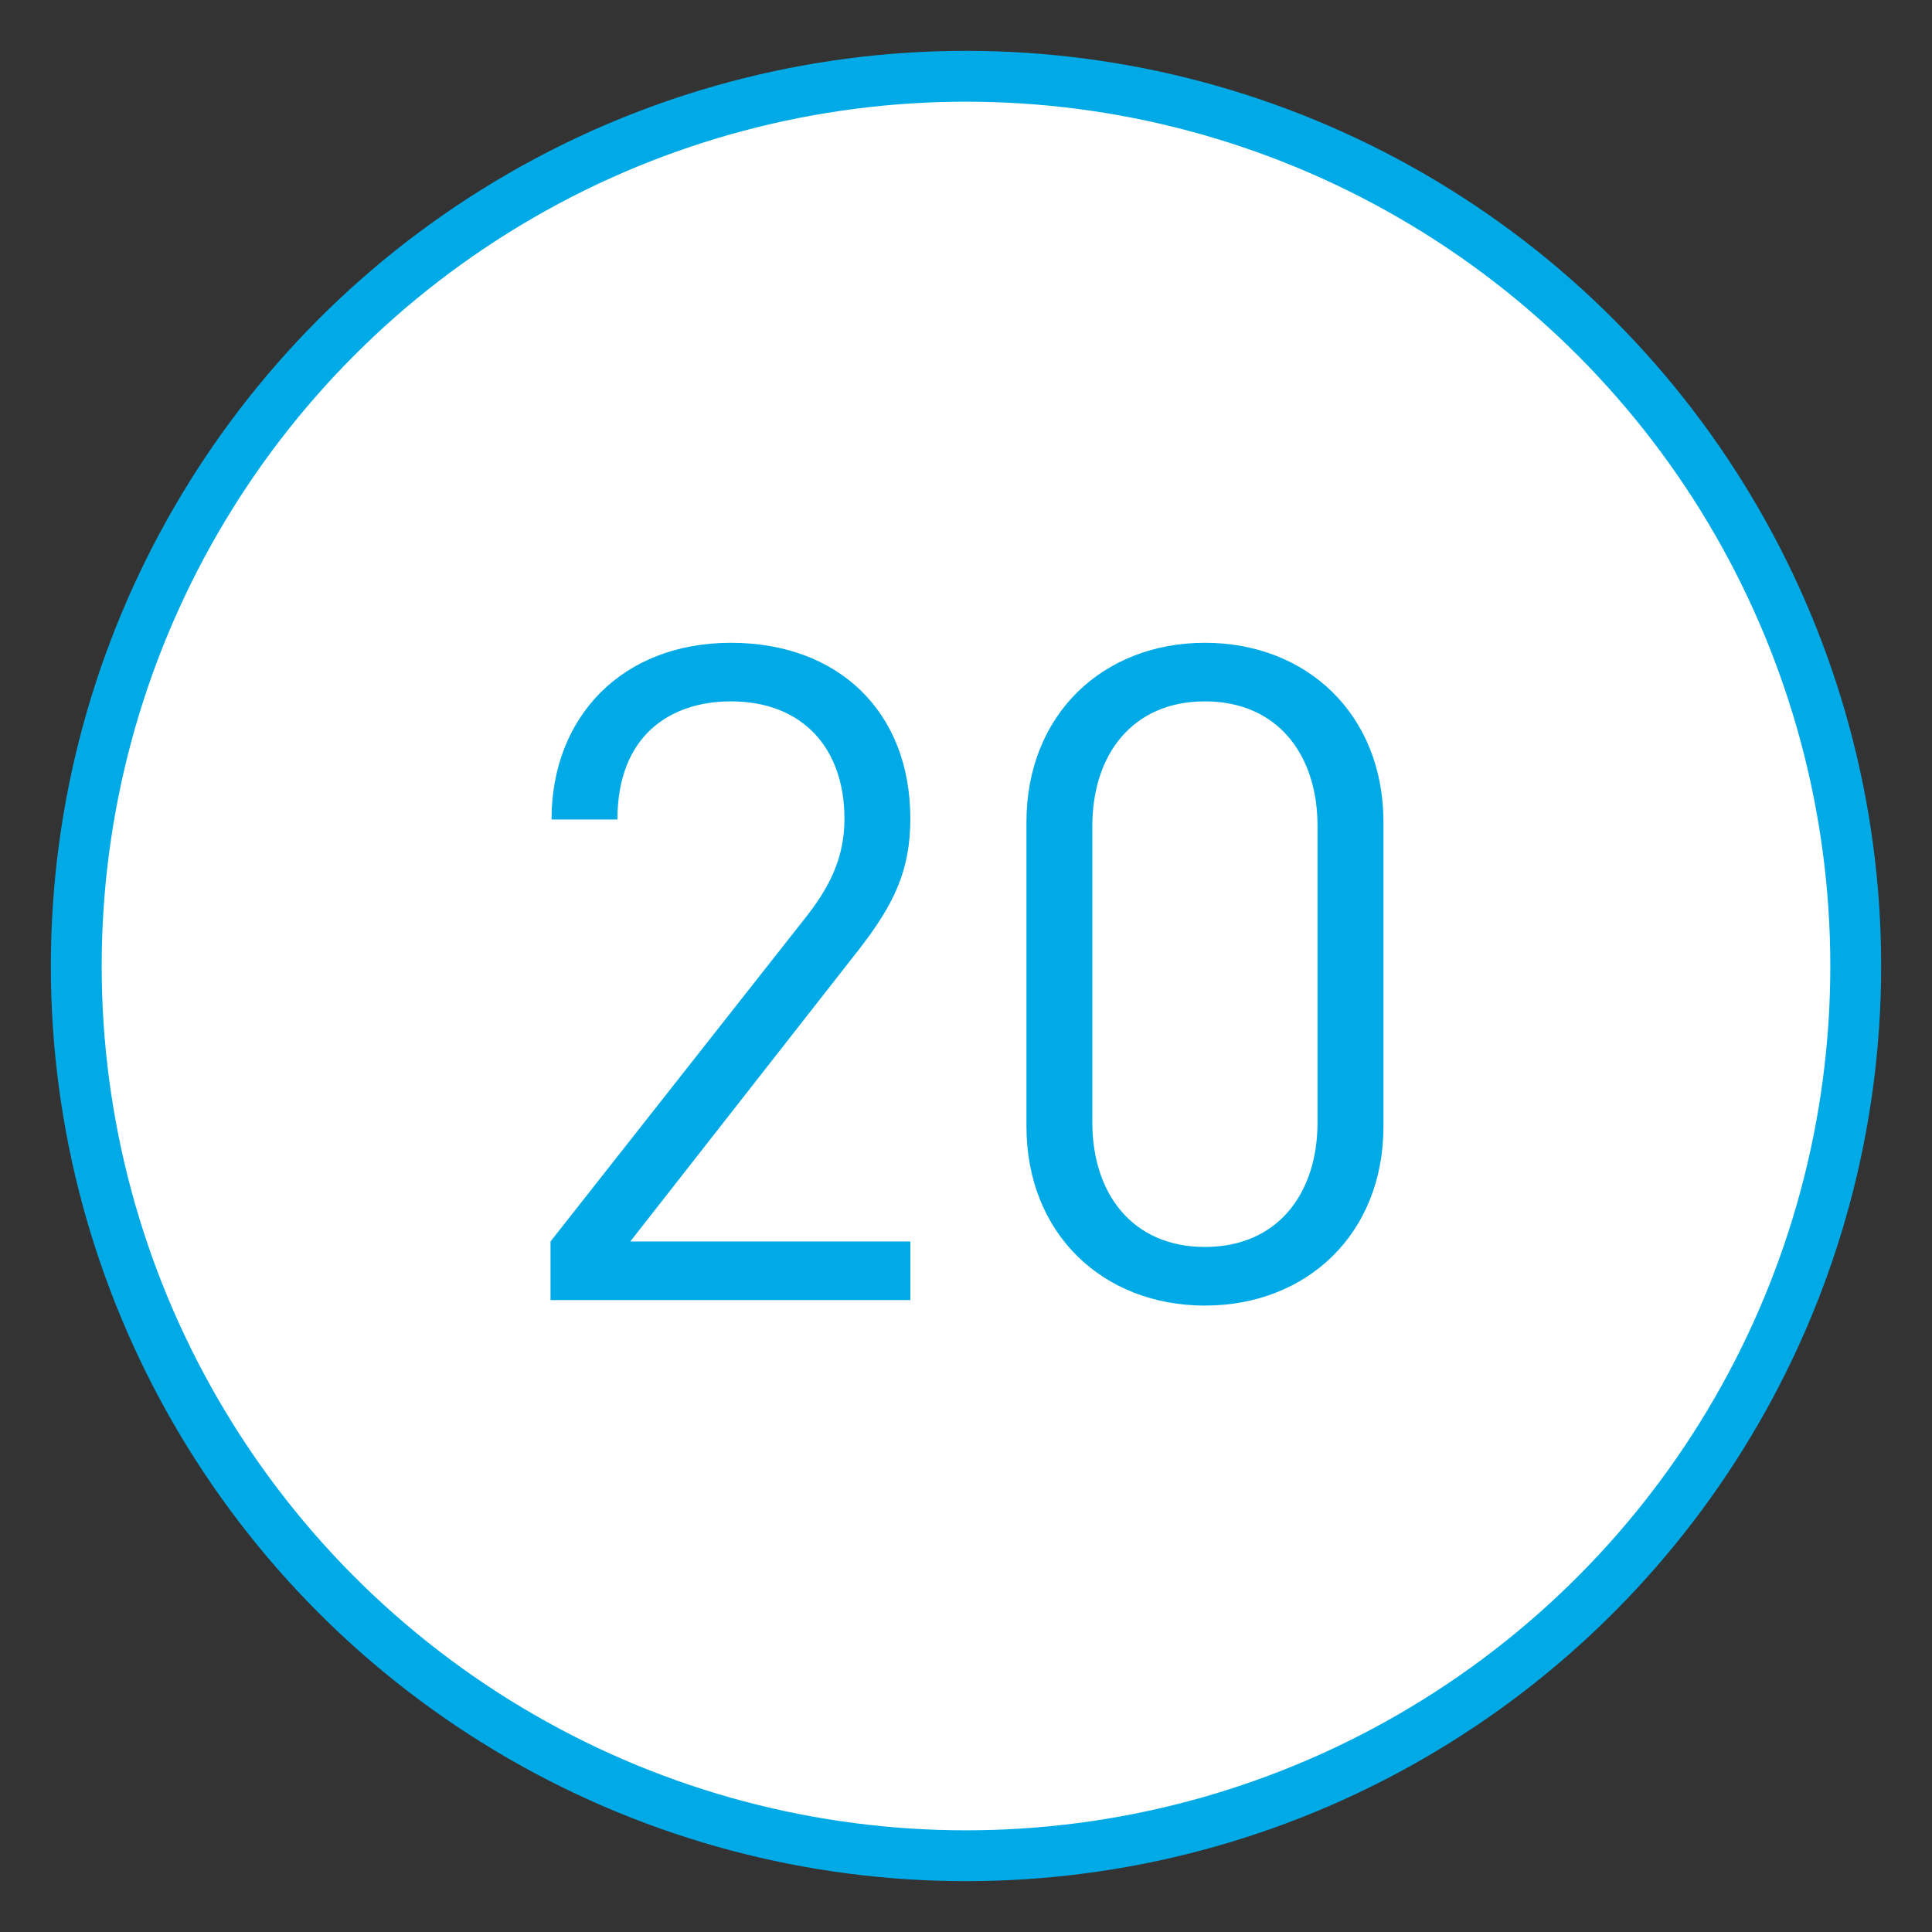 <?xml version="1.0" encoding="utf-8"?>
<!-- Generator: Adobe Illustrator 16.0.0, SVG Export Plug-In . SVG Version: 6.00 Build 0)  -->
<!DOCTYPE svg PUBLIC "-//W3C//DTD SVG 1.1//EN" "http://www.w3.org/Graphics/SVG/1.1/DTD/svg11.dtd">
<svg version="1.1" id="圖層_1" xmlns="http://www.w3.org/2000/svg" xmlns:xlink="http://www.w3.org/1999/xlink" x="0px" y="0px"
	 width="38px" height="38px" viewBox="0 0 38 38" enable-background="new 0 0 38 38" xml:space="preserve">
<rect x="0" y="0" width="38" height="38" fill="#333333" stroke="none"/>
<circle fill="#FFFFFF" stroke="#00AAE6" stroke-miterlimit="10" cx="19" cy="19" r="17.5"/>
<g>
	<path fill="#00AAE6" d="M10.828,25.57v-1.152l5.061-6.427c0.486-0.63,0.72-1.188,0.72-1.891c0-1.387-0.828-2.305-2.232-2.305
		c-1.188,0-2.233,0.666-2.233,2.323h-1.296c0-2.017,1.387-3.475,3.529-3.475c2.106,0,3.528,1.35,3.528,3.457
		c0,1.026-0.323,1.692-1.025,2.593l-4.483,5.725h5.509v1.152H10.828z"/>
	<path fill="#00AAE6" d="M23.699,25.679c-1.998,0-3.51-1.404-3.51-3.528v-5.979c0-2.125,1.512-3.529,3.51-3.529
		c2,0,3.512,1.404,3.512,3.529v5.979C27.211,24.274,25.699,25.679,23.699,25.679z M25.914,16.244c0-1.405-0.791-2.449-2.215-2.449
		c-1.422,0-2.214,1.044-2.214,2.449v5.834c0,1.404,0.792,2.448,2.214,2.448c1.424,0,2.215-1.044,2.215-2.448V16.244z"/>
</g>
</svg>
